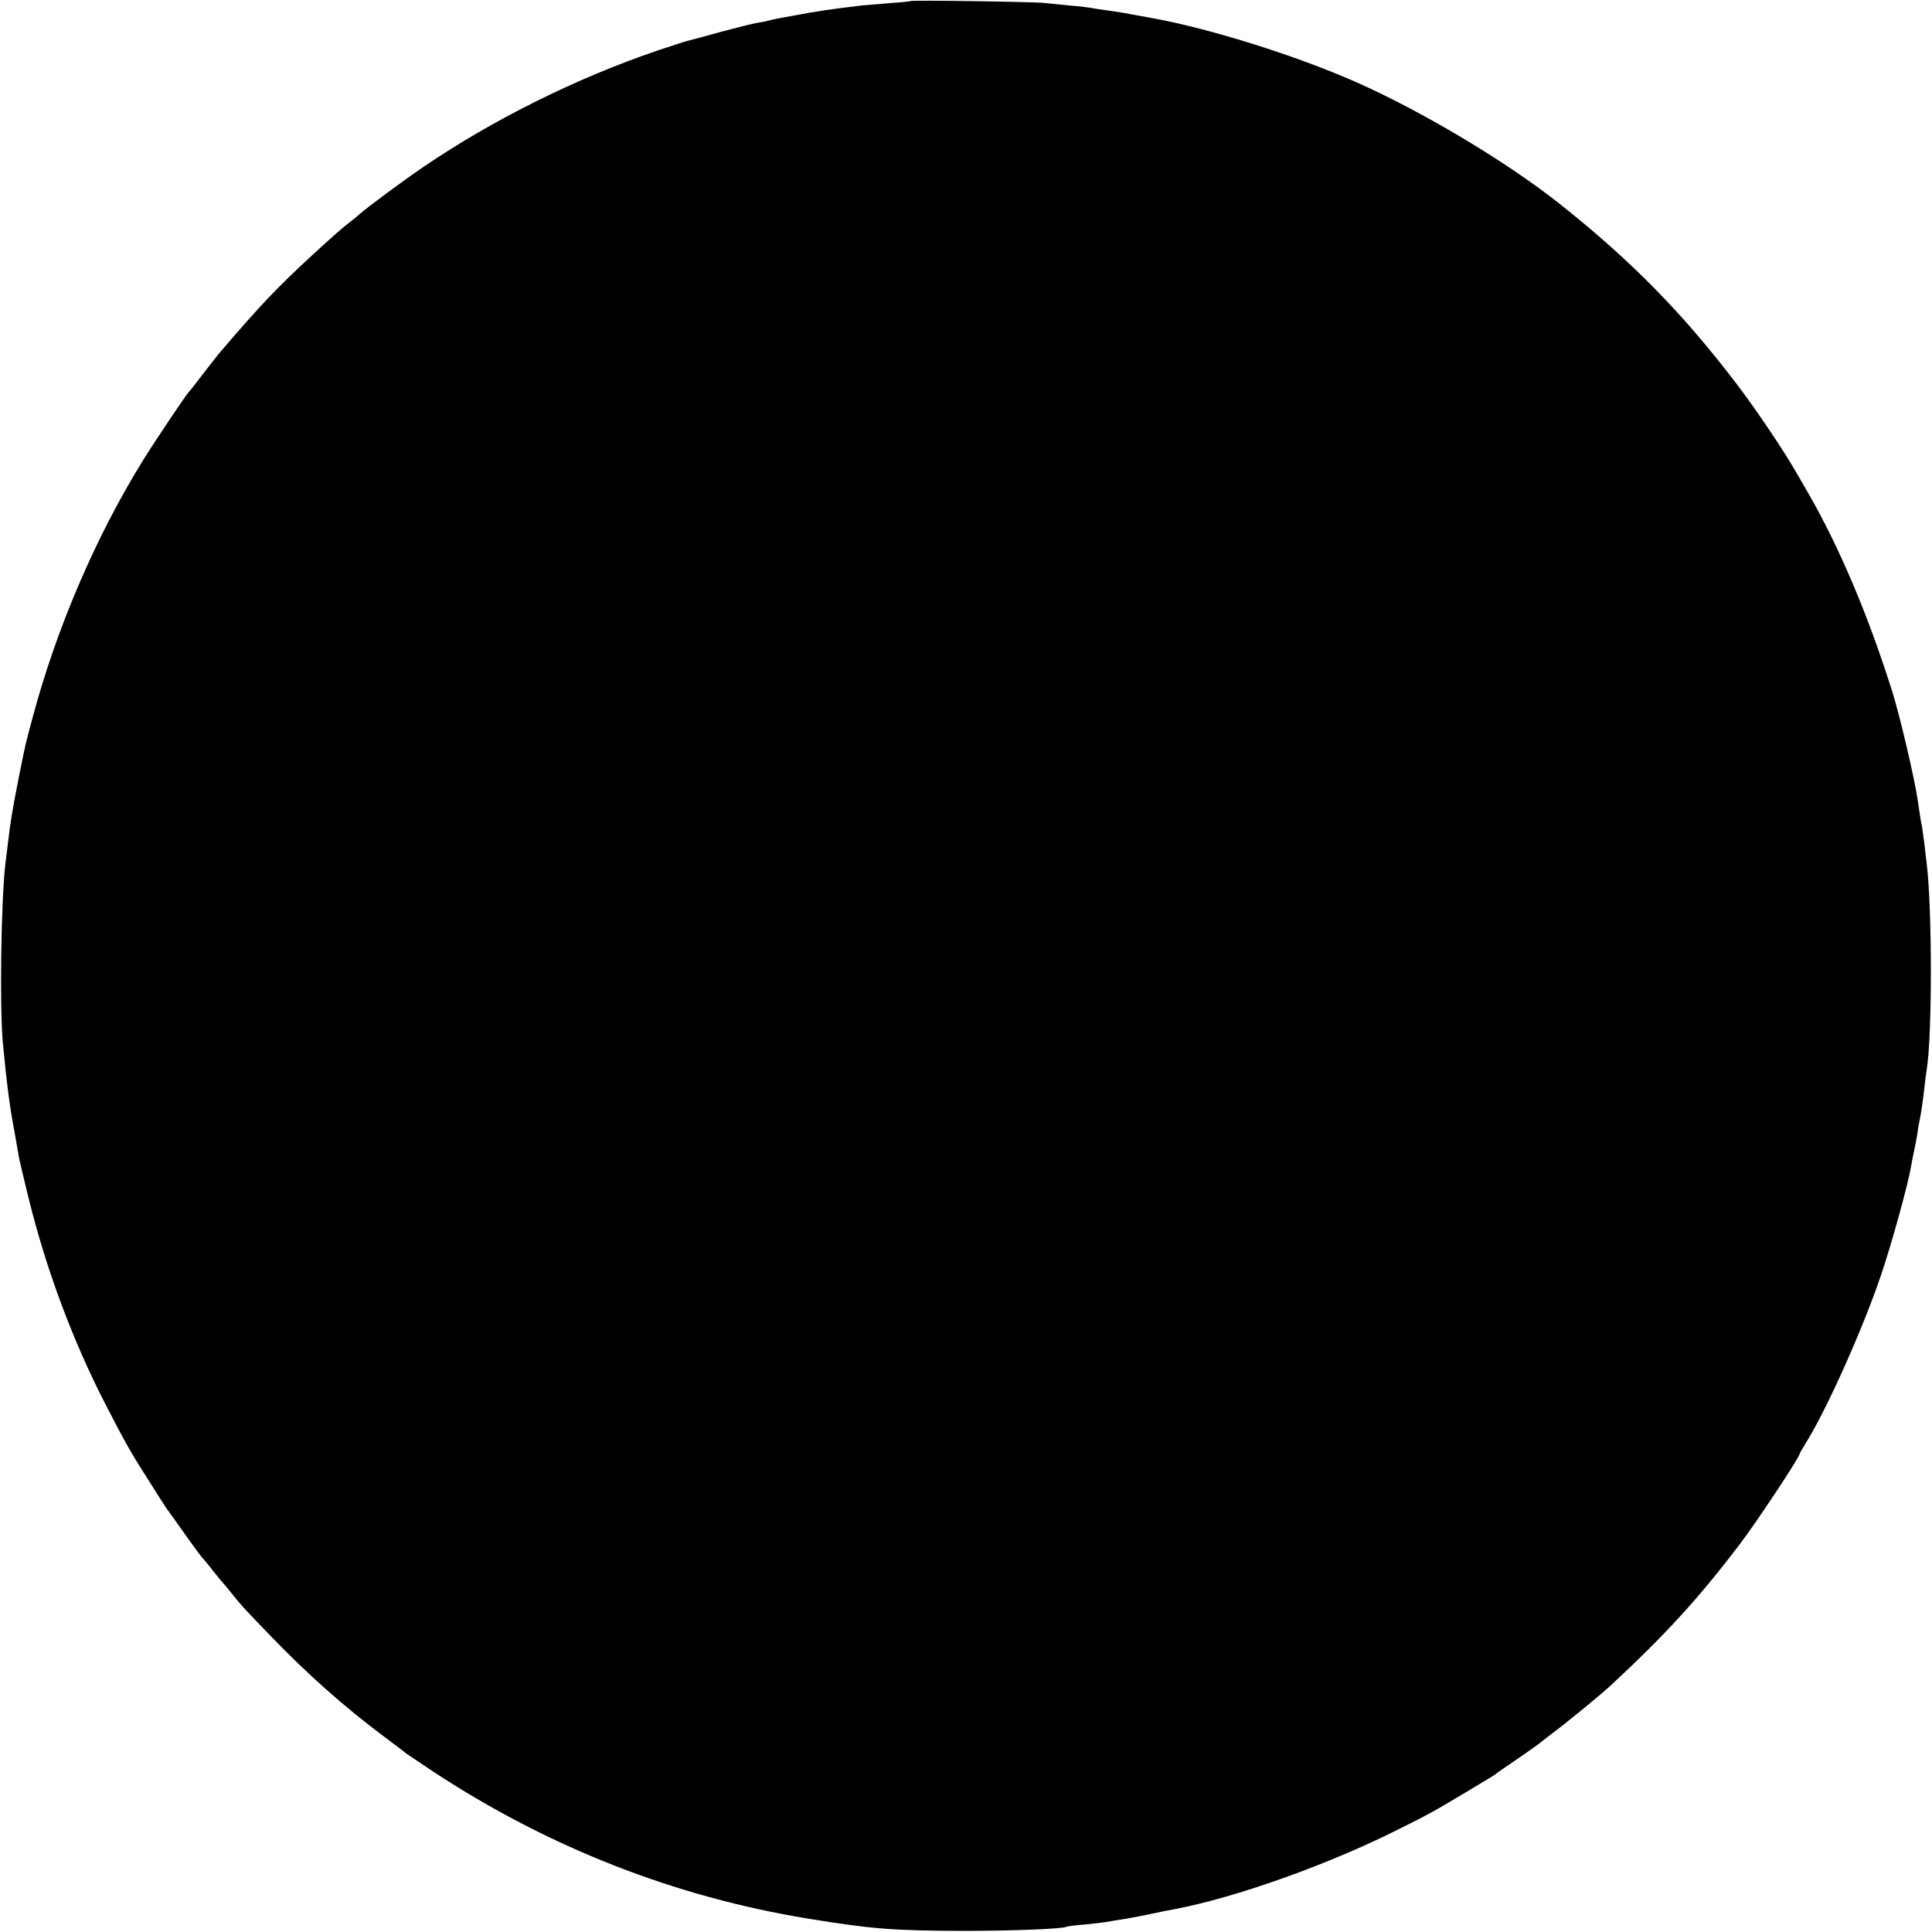 <?xml version="1.0" standalone="no"?>
<!DOCTYPE svg PUBLIC "-//W3C//DTD SVG 20010904//EN"
 "http://www.w3.org/TR/2001/REC-SVG-20010904/DTD/svg10.dtd">
<svg version="1.0" xmlns="http://www.w3.org/2000/svg"
 width="878pt" height="878pt" viewBox="0 0 878 878"
 preserveAspectRatio="xMidYMid meet">
<g transform="translate(0,878) scale(0.1,-0.1)"
fill="#000000" stroke="none">
<path d="M4138 8775 c-1 -1 -43 -6 -93 -9 -49 -4 -108 -9 -130 -11 -149 -18
-202 -26 -303 -45 -85 -15 -102 -19 -120 -24 -9 -3 -33 -7 -52 -10 -19 -3 -93
-22 -165 -41 -71 -20 -138 -38 -148 -40 -10 -2 -73 -23 -140 -45 -367 -125
-744 -312 -1062 -528 -95 -65 -256 -184 -292 -216 -6 -6 -24 -21 -40 -33 -39
-30 -64 -52 -168 -147 -164 -151 -241 -232 -420 -441 -14 -16 -51 -64 -83
-105 -31 -41 -59 -77 -63 -80 -10 -9 -154 -223 -211 -315 -212 -343 -391 -759
-499 -1163 -35 -131 -31 -112 -63 -272 -31 -157 -38 -201 -51 -310 -4 -30 -8
-71 -11 -90 -19 -164 -26 -651 -11 -810 18 -188 30 -283 54 -410 8 -47 17 -96
19 -110 3 -14 22 -97 44 -185 79 -322 202 -652 351 -940 88 -171 112 -214 199
-350 28 -44 56 -89 63 -99 7 -11 17 -27 24 -35 7 -9 42 -59 79 -111 37 -52 70
-97 74 -100 3 -3 24 -27 45 -55 22 -27 42 -52 45 -55 3 -3 24 -27 45 -54 46
-57 46 -57 181 -197 162 -168 329 -316 504 -447 52 -39 100 -75 105 -80 6 -4
62 -42 125 -84 522 -343 1095 -568 1701 -667 292 -48 390 -55 709 -56 216 0
453 9 468 19 4 2 41 7 82 10 41 4 84 9 95 11 11 2 38 7 60 10 22 3 83 14 135
25 52 11 106 22 120 24 275 53 678 196 990 350 163 81 167 83 325 177 142 85
140 84 145 89 3 3 41 29 85 59 44 30 92 64 107 75 14 12 41 32 59 46 76 57
227 181 274 225 245 228 392 389 576 630 80 104 279 405 279 421 0 2 11 21 24
42 96 152 261 521 345 769 48 142 123 413 136 493 3 19 10 54 15 76 5 23 11
56 14 75 2 19 7 45 10 59 6 29 14 79 22 152 3 29 8 64 10 78 25 150 25 728 0
935 -2 17 -7 55 -10 86 -4 31 -9 67 -11 80 -5 22 -10 53 -20 123 -14 97 -81
383 -115 491 -110 350 -242 660 -383 905 -27 47 -55 94 -61 105 -49 86 -177
276 -260 385 -246 324 -483 566 -810 825 -241 191 -625 420 -926 553 -270 119
-655 240 -915 288 -49 9 -99 18 -110 20 -11 3 -52 9 -92 15 -39 5 -80 12 -91
14 -11 2 -53 7 -94 10 -40 4 -89 9 -108 11 -41 6 -607 14 -612 9z"/>
</g>
</svg>

